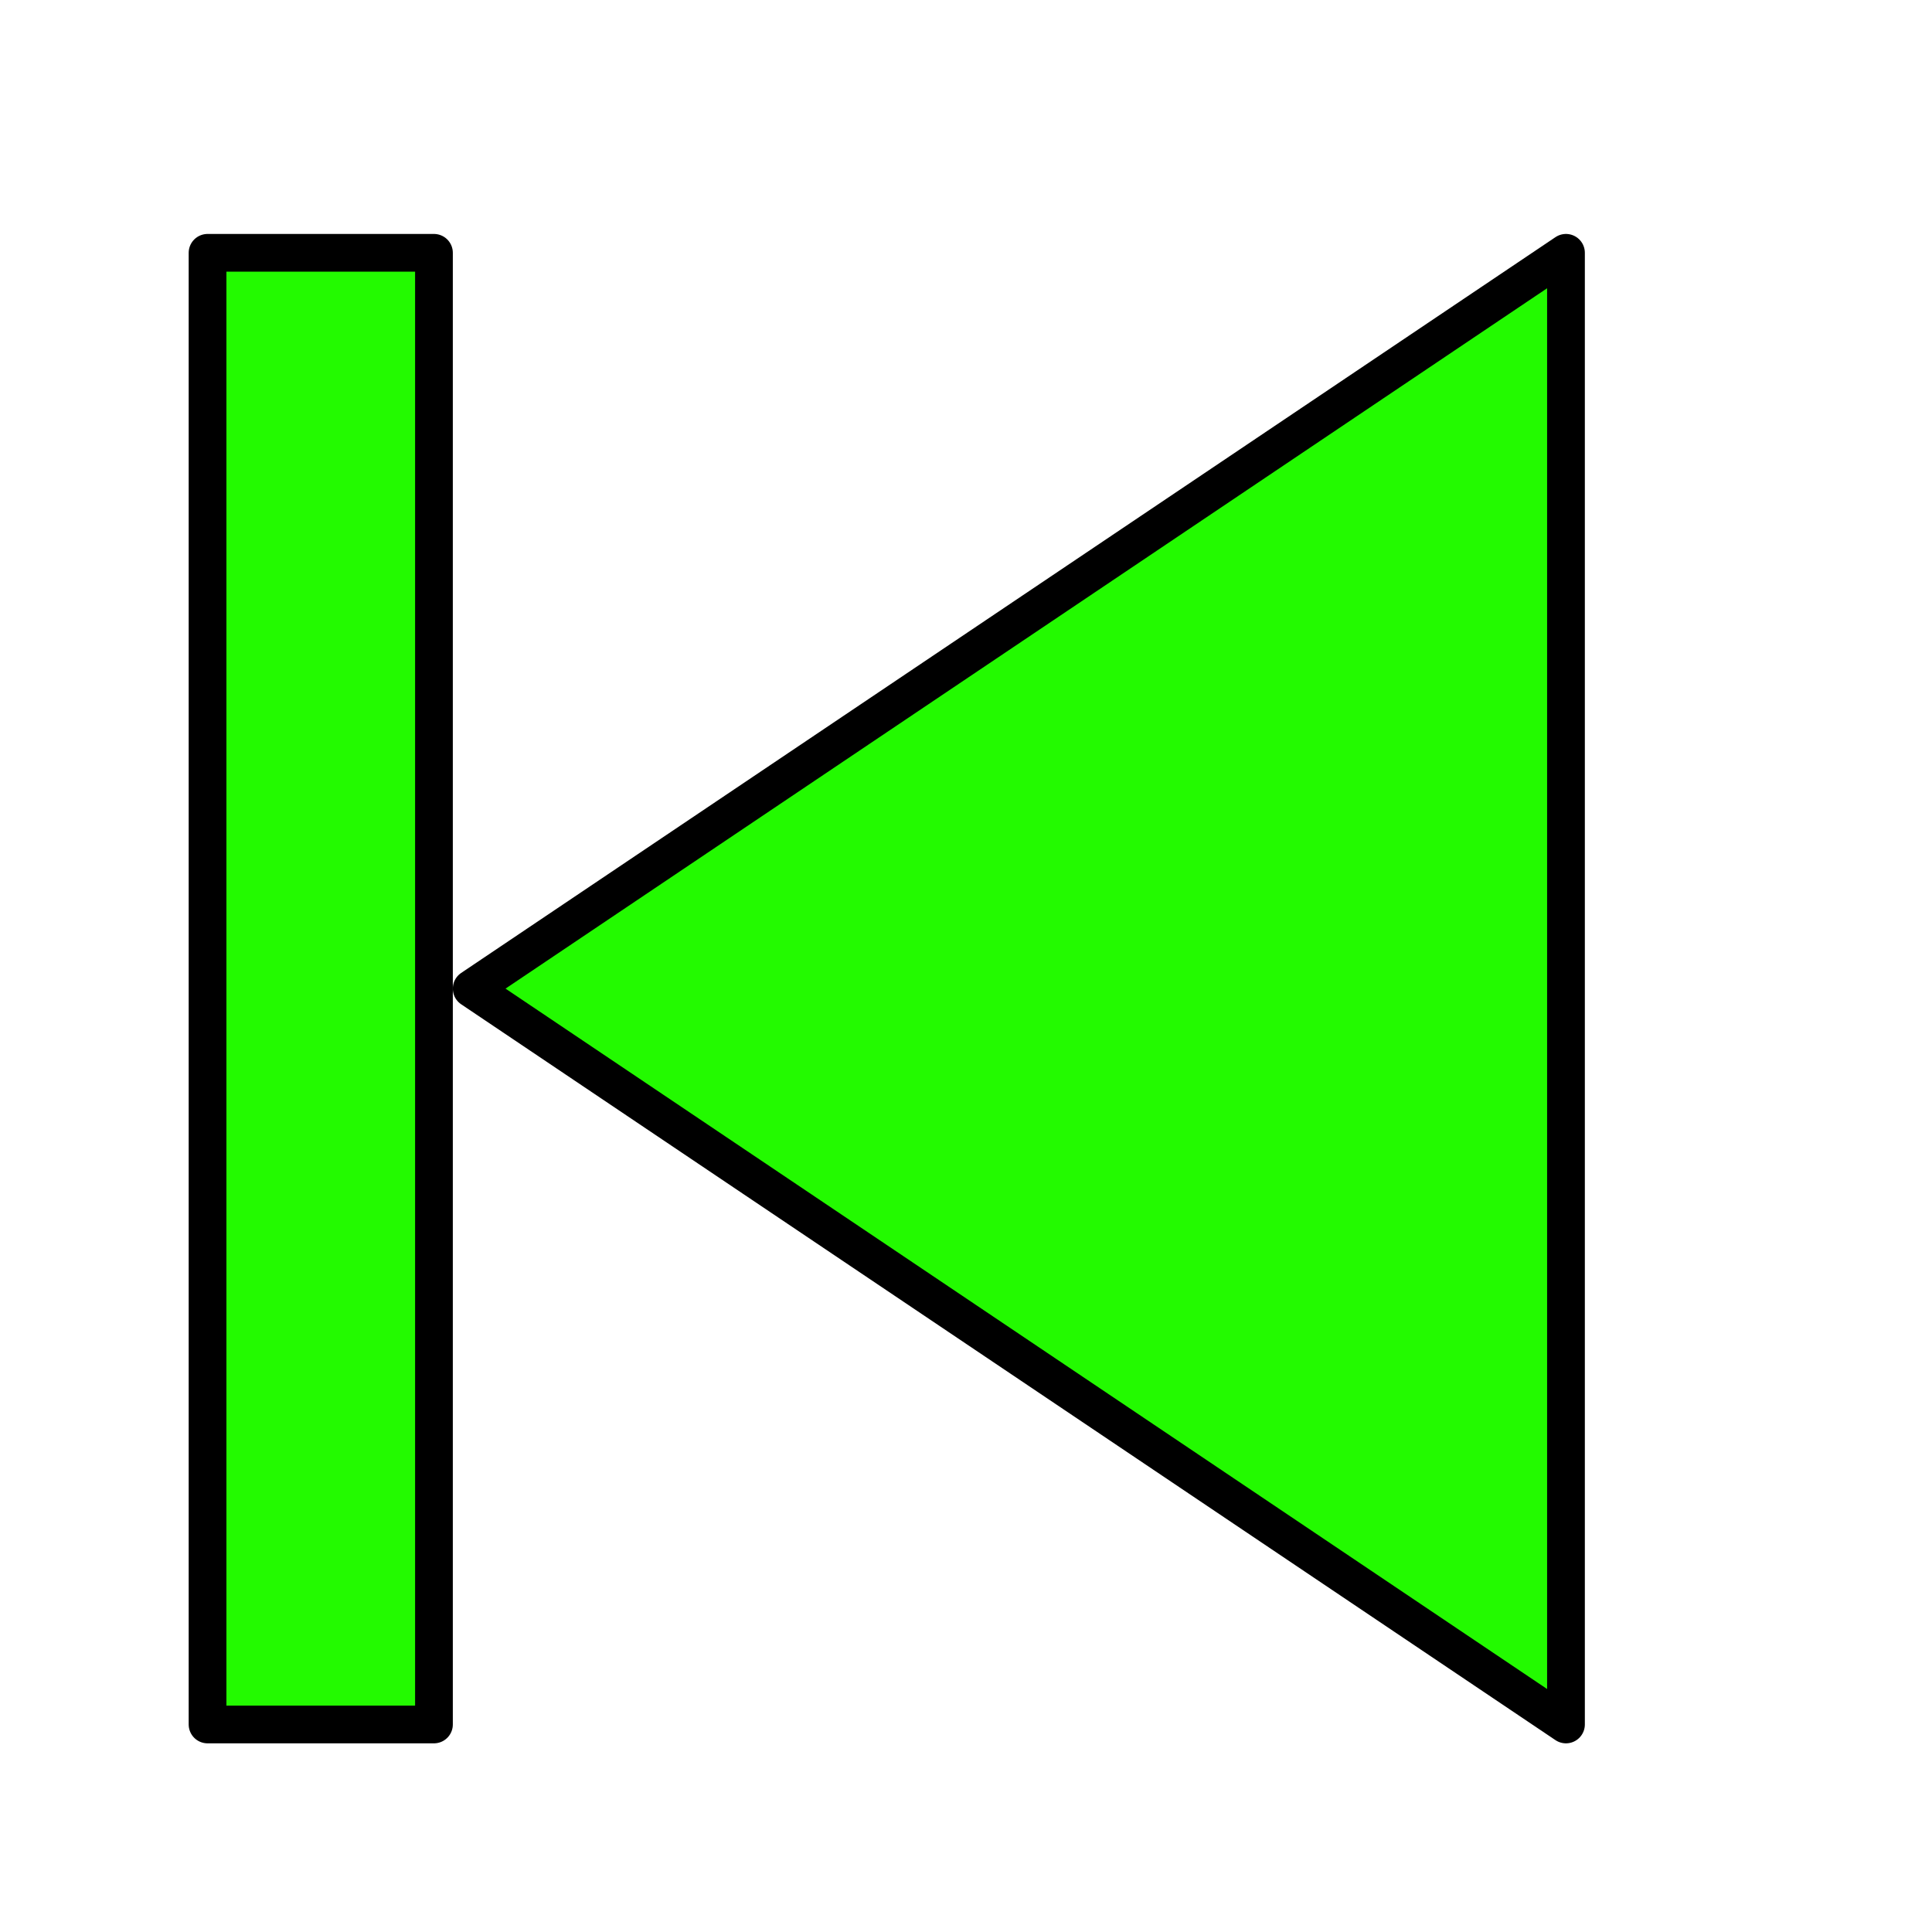 <?xml version="1.0" encoding="UTF-8" standalone="no"?>
<!-- Generated by IcoMoon.io -->

<svg
   xmlns:dc="http://purl.org/dc/elements/1.1/"
   xmlns:cc="http://creativecommons.org/ns#"
   xmlns:rdf="http://www.w3.org/1999/02/22-rdf-syntax-ns#"
   xmlns:svg="http://www.w3.org/2000/svg"
   xmlns="http://www.w3.org/2000/svg"
   xmlns:sodipodi="http://sodipodi.sourceforge.net/DTD/sodipodi-0.dtd"
   xmlns:inkscape="http://www.inkscape.org/namespaces/inkscape"
   version="1.1"
   width="512"
   height="512"
   viewBox="0 0 512 512"
   id="svg16"
   sodipodi:docname="stepBackward.svg"
   inkscape:export-filename="/home/takashi/samurai2019/icons/stepForward.png"
   inkscape:export-xdpi="96"
   inkscape:export-ydpi="96"
   inkscape:version="0.92.3 (2405546, 2018-03-11)">
  <defs
     id="defs20" />
  <sodipodi:namedview
     pagecolor="#ffffff"
     bordercolor="#666666"
     borderopacity="1"
     objecttolerance="10"
     gridtolerance="10"
     guidetolerance="10"
     inkscape:pageopacity="0"
     inkscape:pageshadow="2"
     inkscape:window-width="1920"
     inkscape:window-height="1149"
     id="namedview18"
     showgrid="false"
     inkscape:zoom="0.5"
     inkscape:cx="-165.05085"
     inkscape:cy="256"
     inkscape:window-x="0"
     inkscape:window-y="25"
     inkscape:window-maximized="1"
     inkscape:current-layer="svg16" />
  <g
     id="g2" />
  <g
     id="g858"
     transform="rotate(180,235.001,262)"
     inkscape:export-xdpi="96"
     inkscape:export-ydpi="96">
    <path
       sodipodi:nodetypes="cccc"
       inkscape:connector-curvature="0"
       id="path833"
       d="M 55.002,67.002 344.998,262.008 55.002,456.998 Z"
       style="fill:#23fa00;fill-opacity:1;stroke:#000000;stroke-width:10.004;stroke-linecap:butt;stroke-linejoin:round;stroke-miterlimit:20;stroke-dasharray:none;stroke-opacity:1" />
    <rect
       y="66.999"
       x="354.999"
       height="390.001"
       width="60.001"
       id="rect835"
       style="fill:#23fa00;fill-opacity:1;stroke:#000000;stroke-width:10;stroke-linejoin:round;stroke-miterlimit:4;stroke-dasharray:none;stroke-dashoffset:0;stroke-opacity:1" />
  </g>
</svg>
